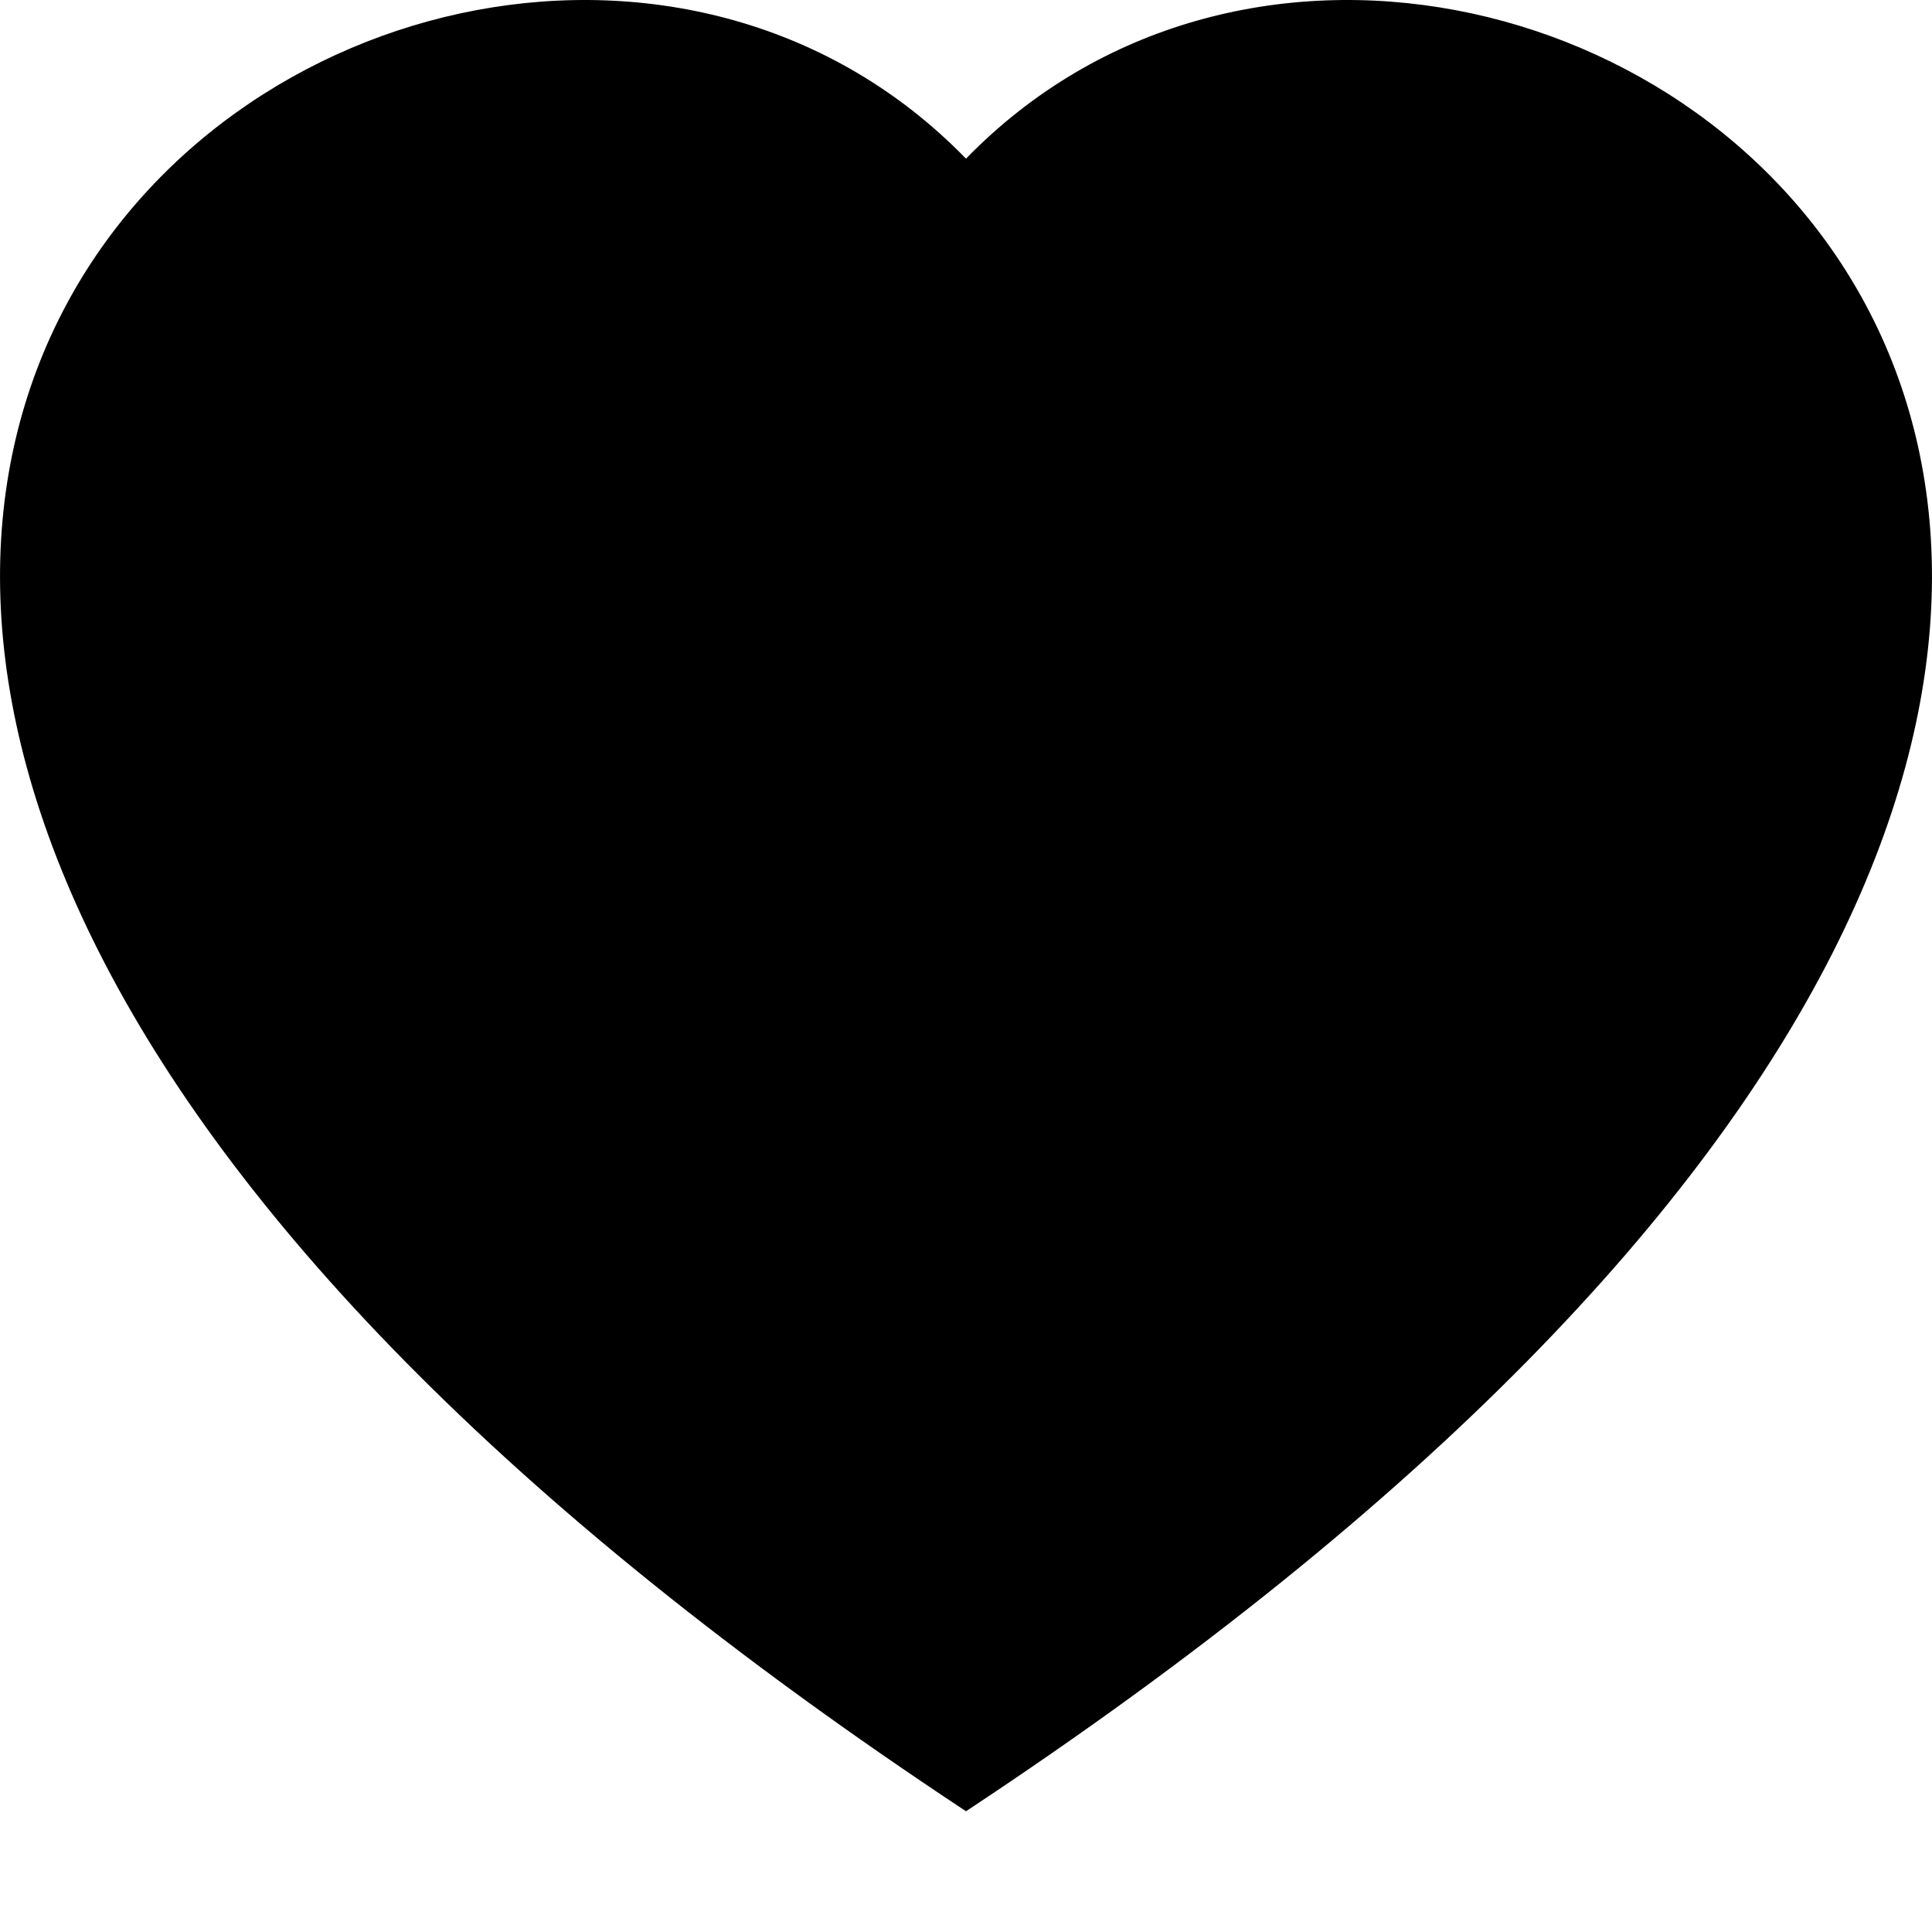 <svg width="16" height="16" viewBox="0 0 16 16" fill="none" xmlns="http://www.w3.org/2000/svg">
<path fill-rule="evenodd" clip-rule="evenodd" d="M8 1.314C12.438 -3.248 23.534 4.736 8 15C-7.534 4.736 3.562 -3.248 8 1.314Z" fill="black"/>
</svg>
